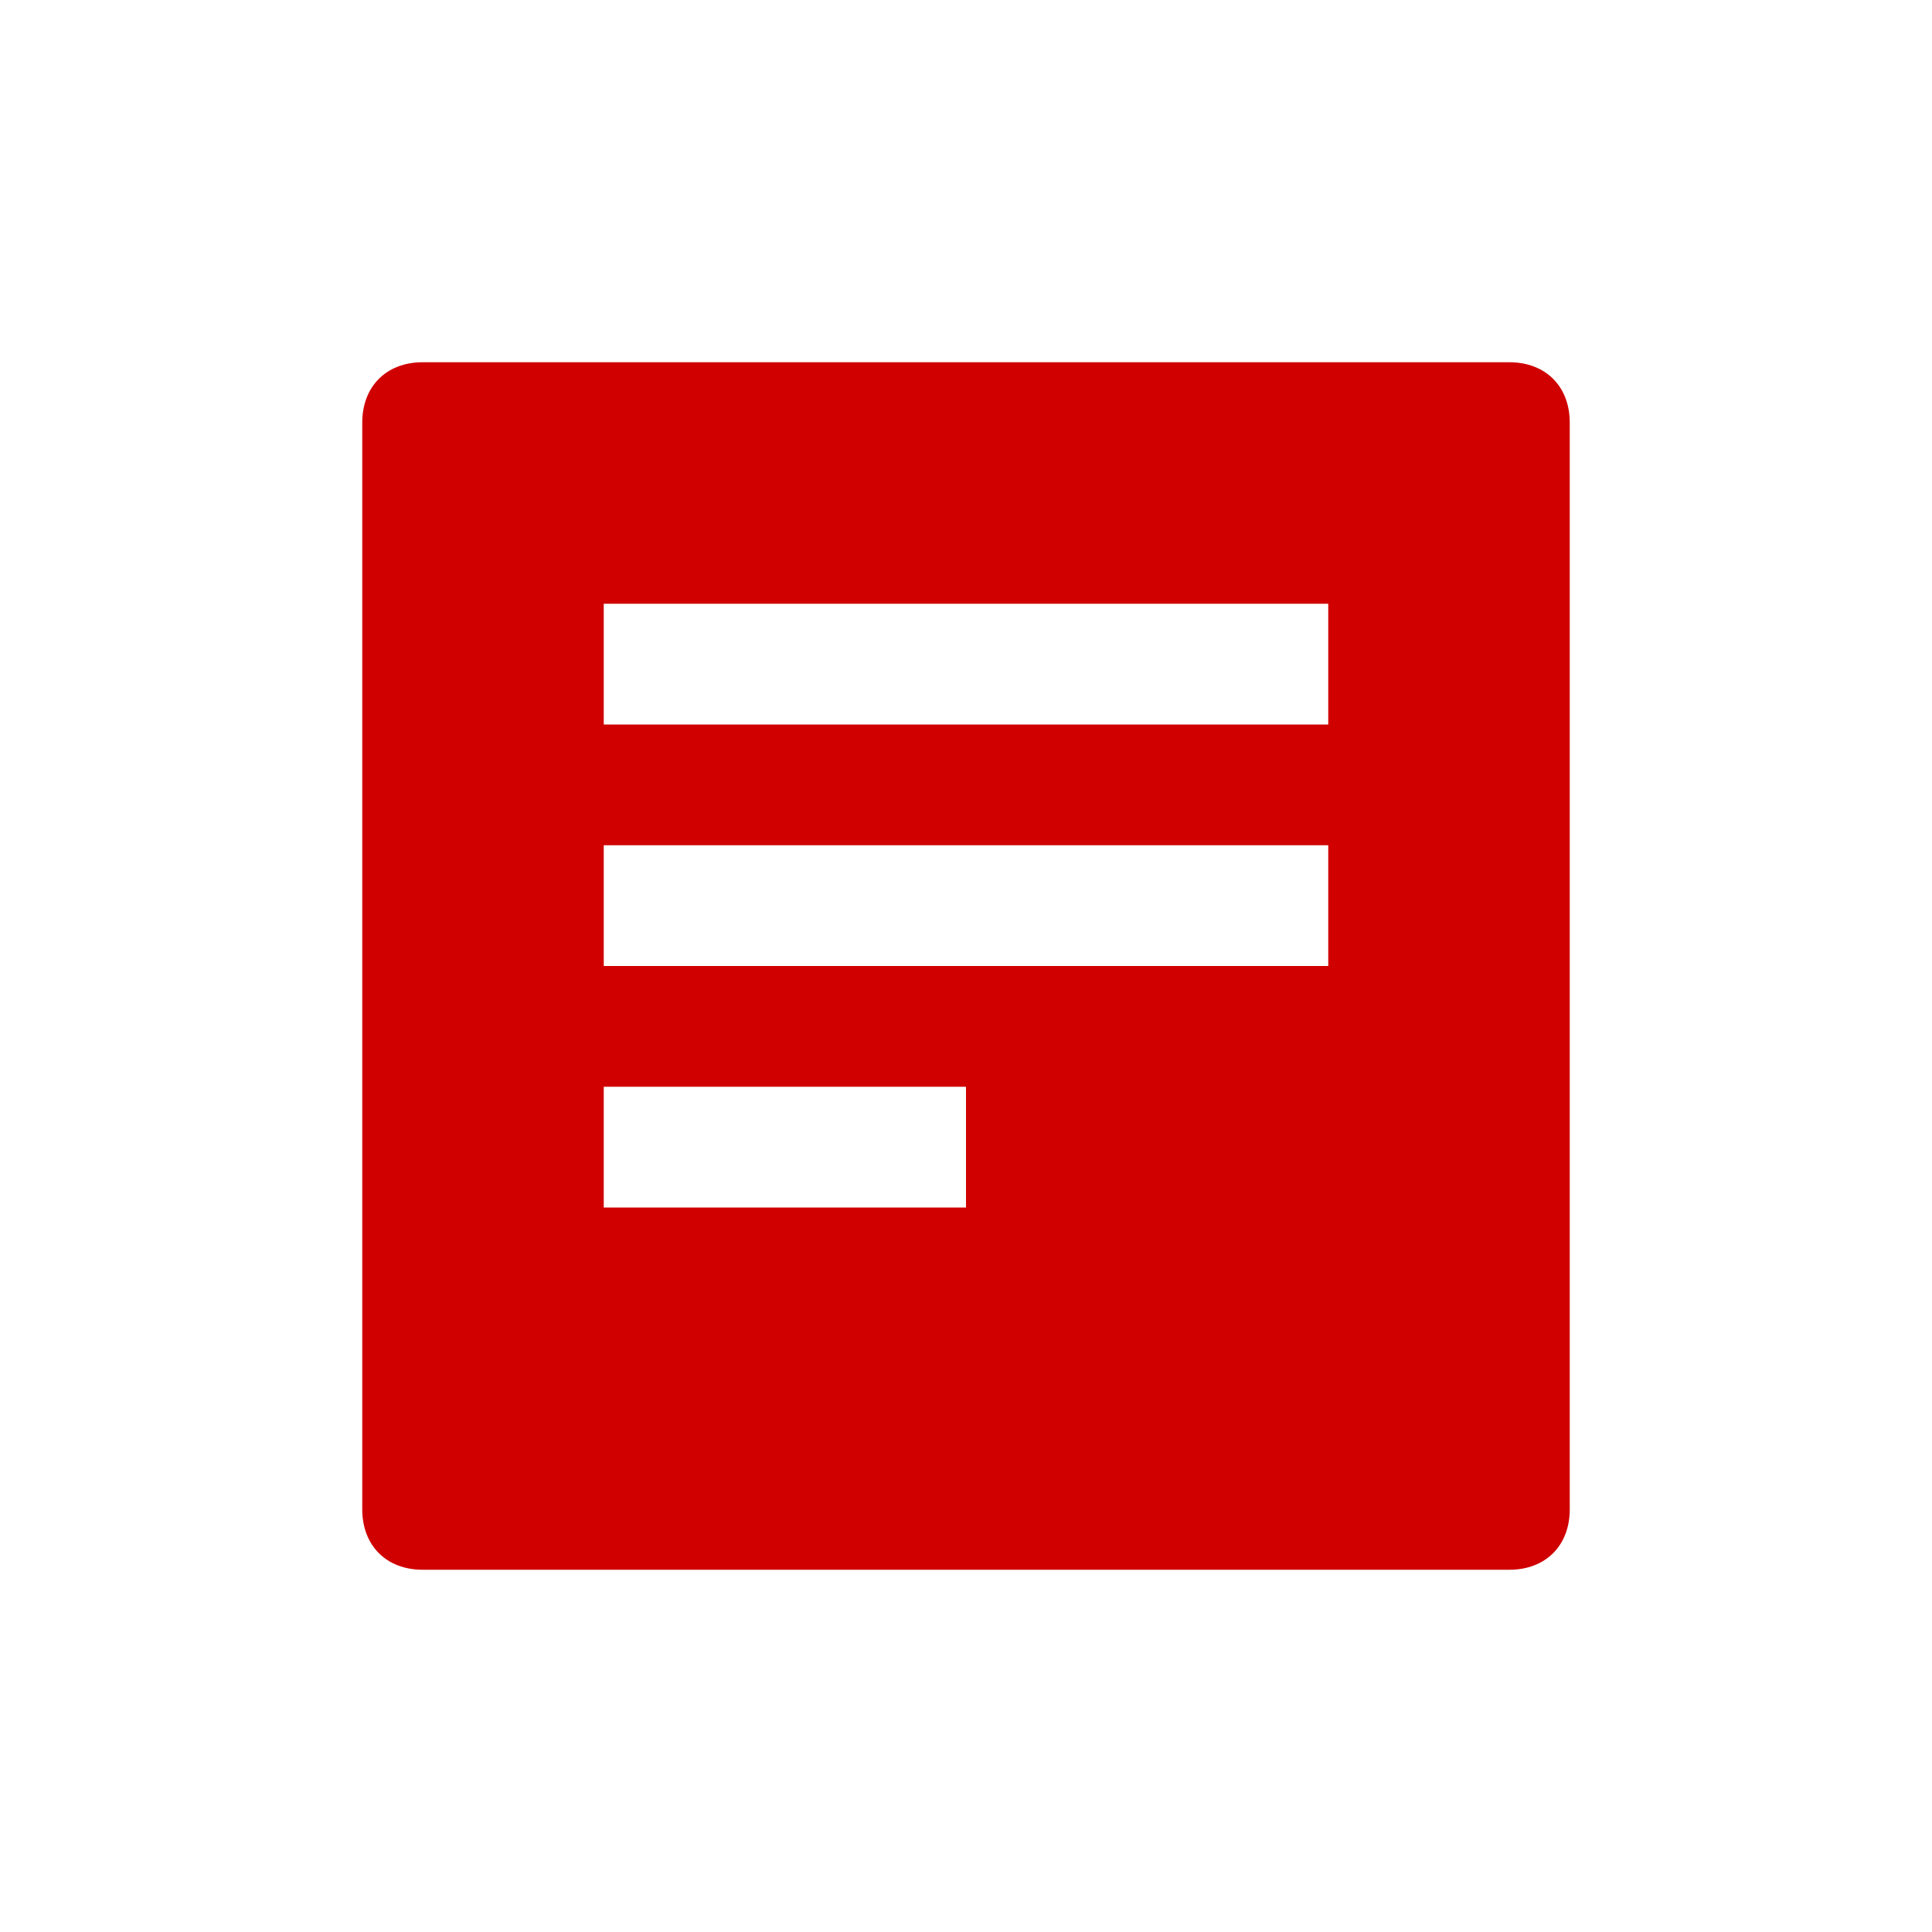 <svg xmlns="http://www.w3.org/2000/svg" viewBox="0 0 16 16" width="16" height="16">
<cis-name>posting</cis-name>
<cis-semantic>danger</cis-semantic>
<path fill="#D00000" d="M12.5,3h-9C3.2,3,3,3.2,3,3.5v9C3,12.8,3.2,13,3.5,13H9h3.5c0.3,0,0.5-0.2,0.5-0.5V9V3.5
	C13,3.2,12.8,3,12.5,3z M5,5h6v1H5V5z M8,10H5V9h3V10z M5,8V7h6v1H5z"/>
</svg>
